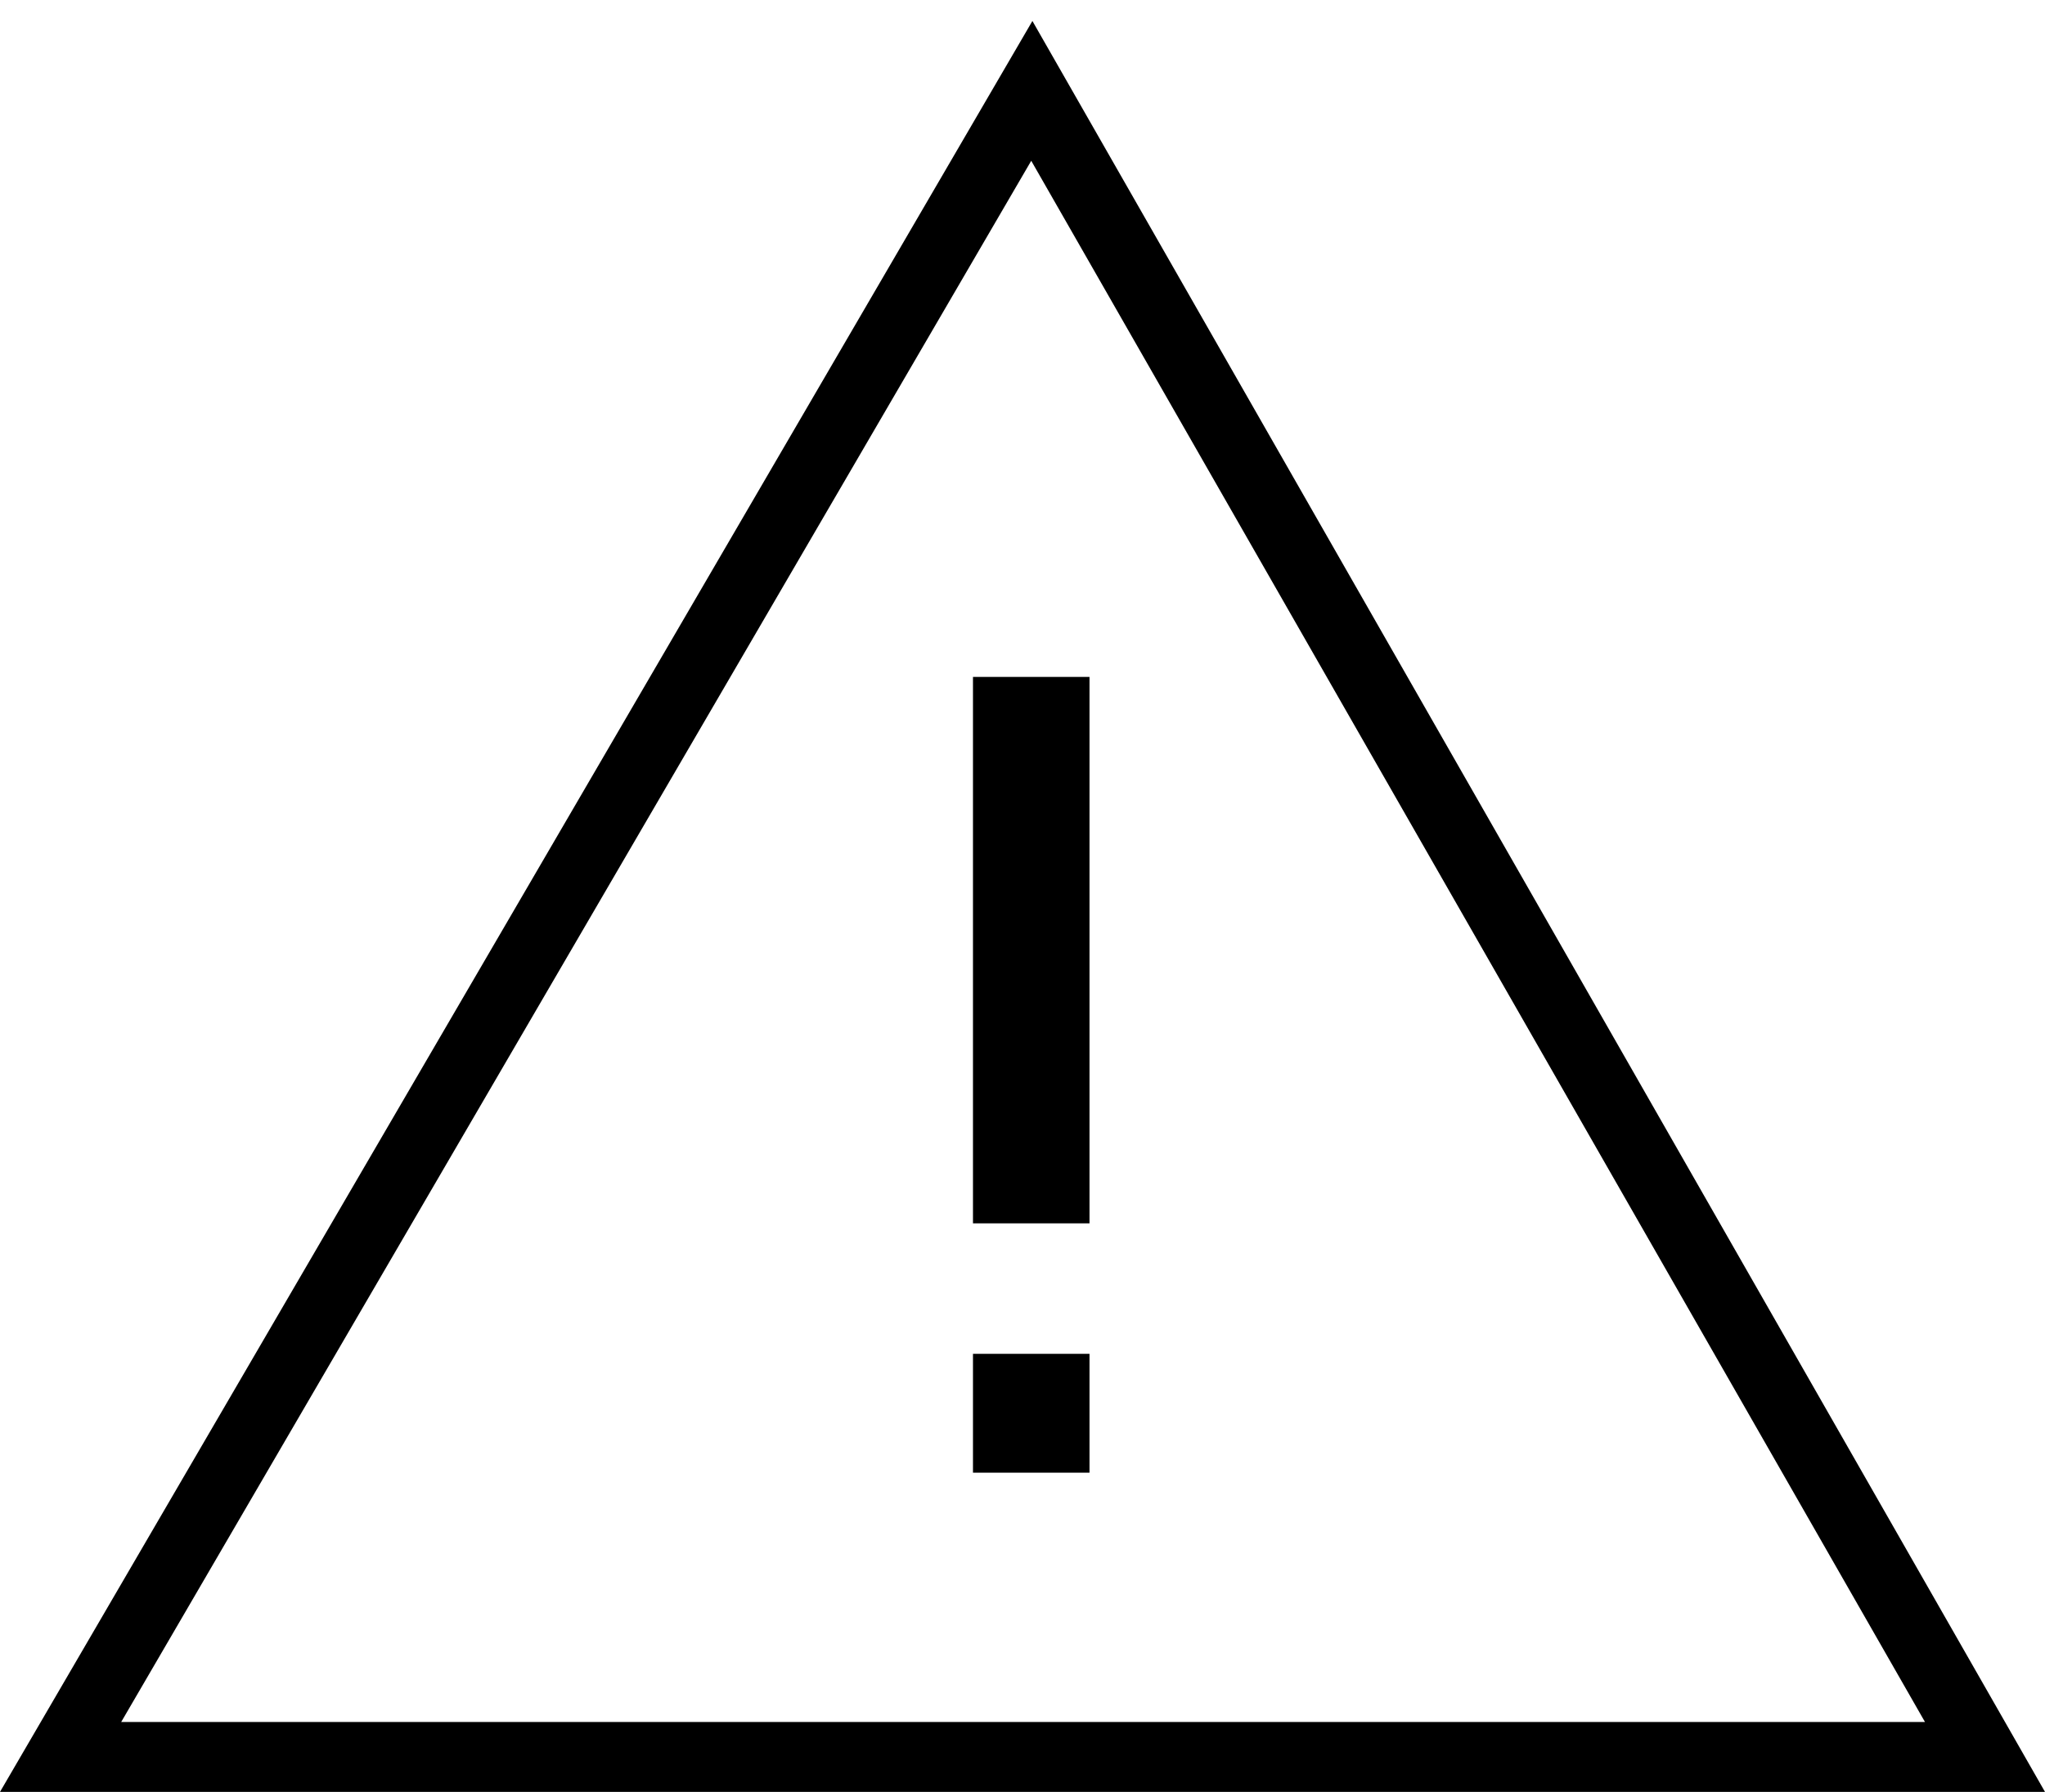 <?xml version="1.0" encoding="utf-8"?>
<!-- Generator: Adobe Illustrator 21.1.0, SVG Export Plug-In . SVG Version: 6.00 Build 0)  -->
<svg version="1.1" id="Layer_1" xmlns="http://www.w3.org/2000/svg" xmlns:xlink="http://www.w3.org/1999/xlink" x="0px" y="0px"
	 viewBox="0 0 175.5 153.8" style="enable-background:new 0 0 175.5 153.8;" xml:space="preserve">
<style type="text/css">
	.st0{fill:none;}
	.st1{fill:#FFFFFF;}
</style>
<g>
	<polygon class="st0" points="88.5,7.8 5.2,150.8 170.4,150.8 	"/>
	<path d="M175.5,153.8H0l88.6-152L175.5,153.8z M10.4,147.8h154.8l-76.7-134L10.4,147.8z"/>
</g>
<g>
	<line class="st1" x1="88.5" y1="58.1" x2="88.5" y2="105"/>
	<rect x="83.5" y="58.1" width="10" height="46.9"/>
</g>
<g>
	<line class="st1" x1="88.5" y1="126.4" x2="88.5" y2="116.2"/>
	<rect x="83.5" y="116.2" width="10" height="10.2"/>
</g>
</svg>
